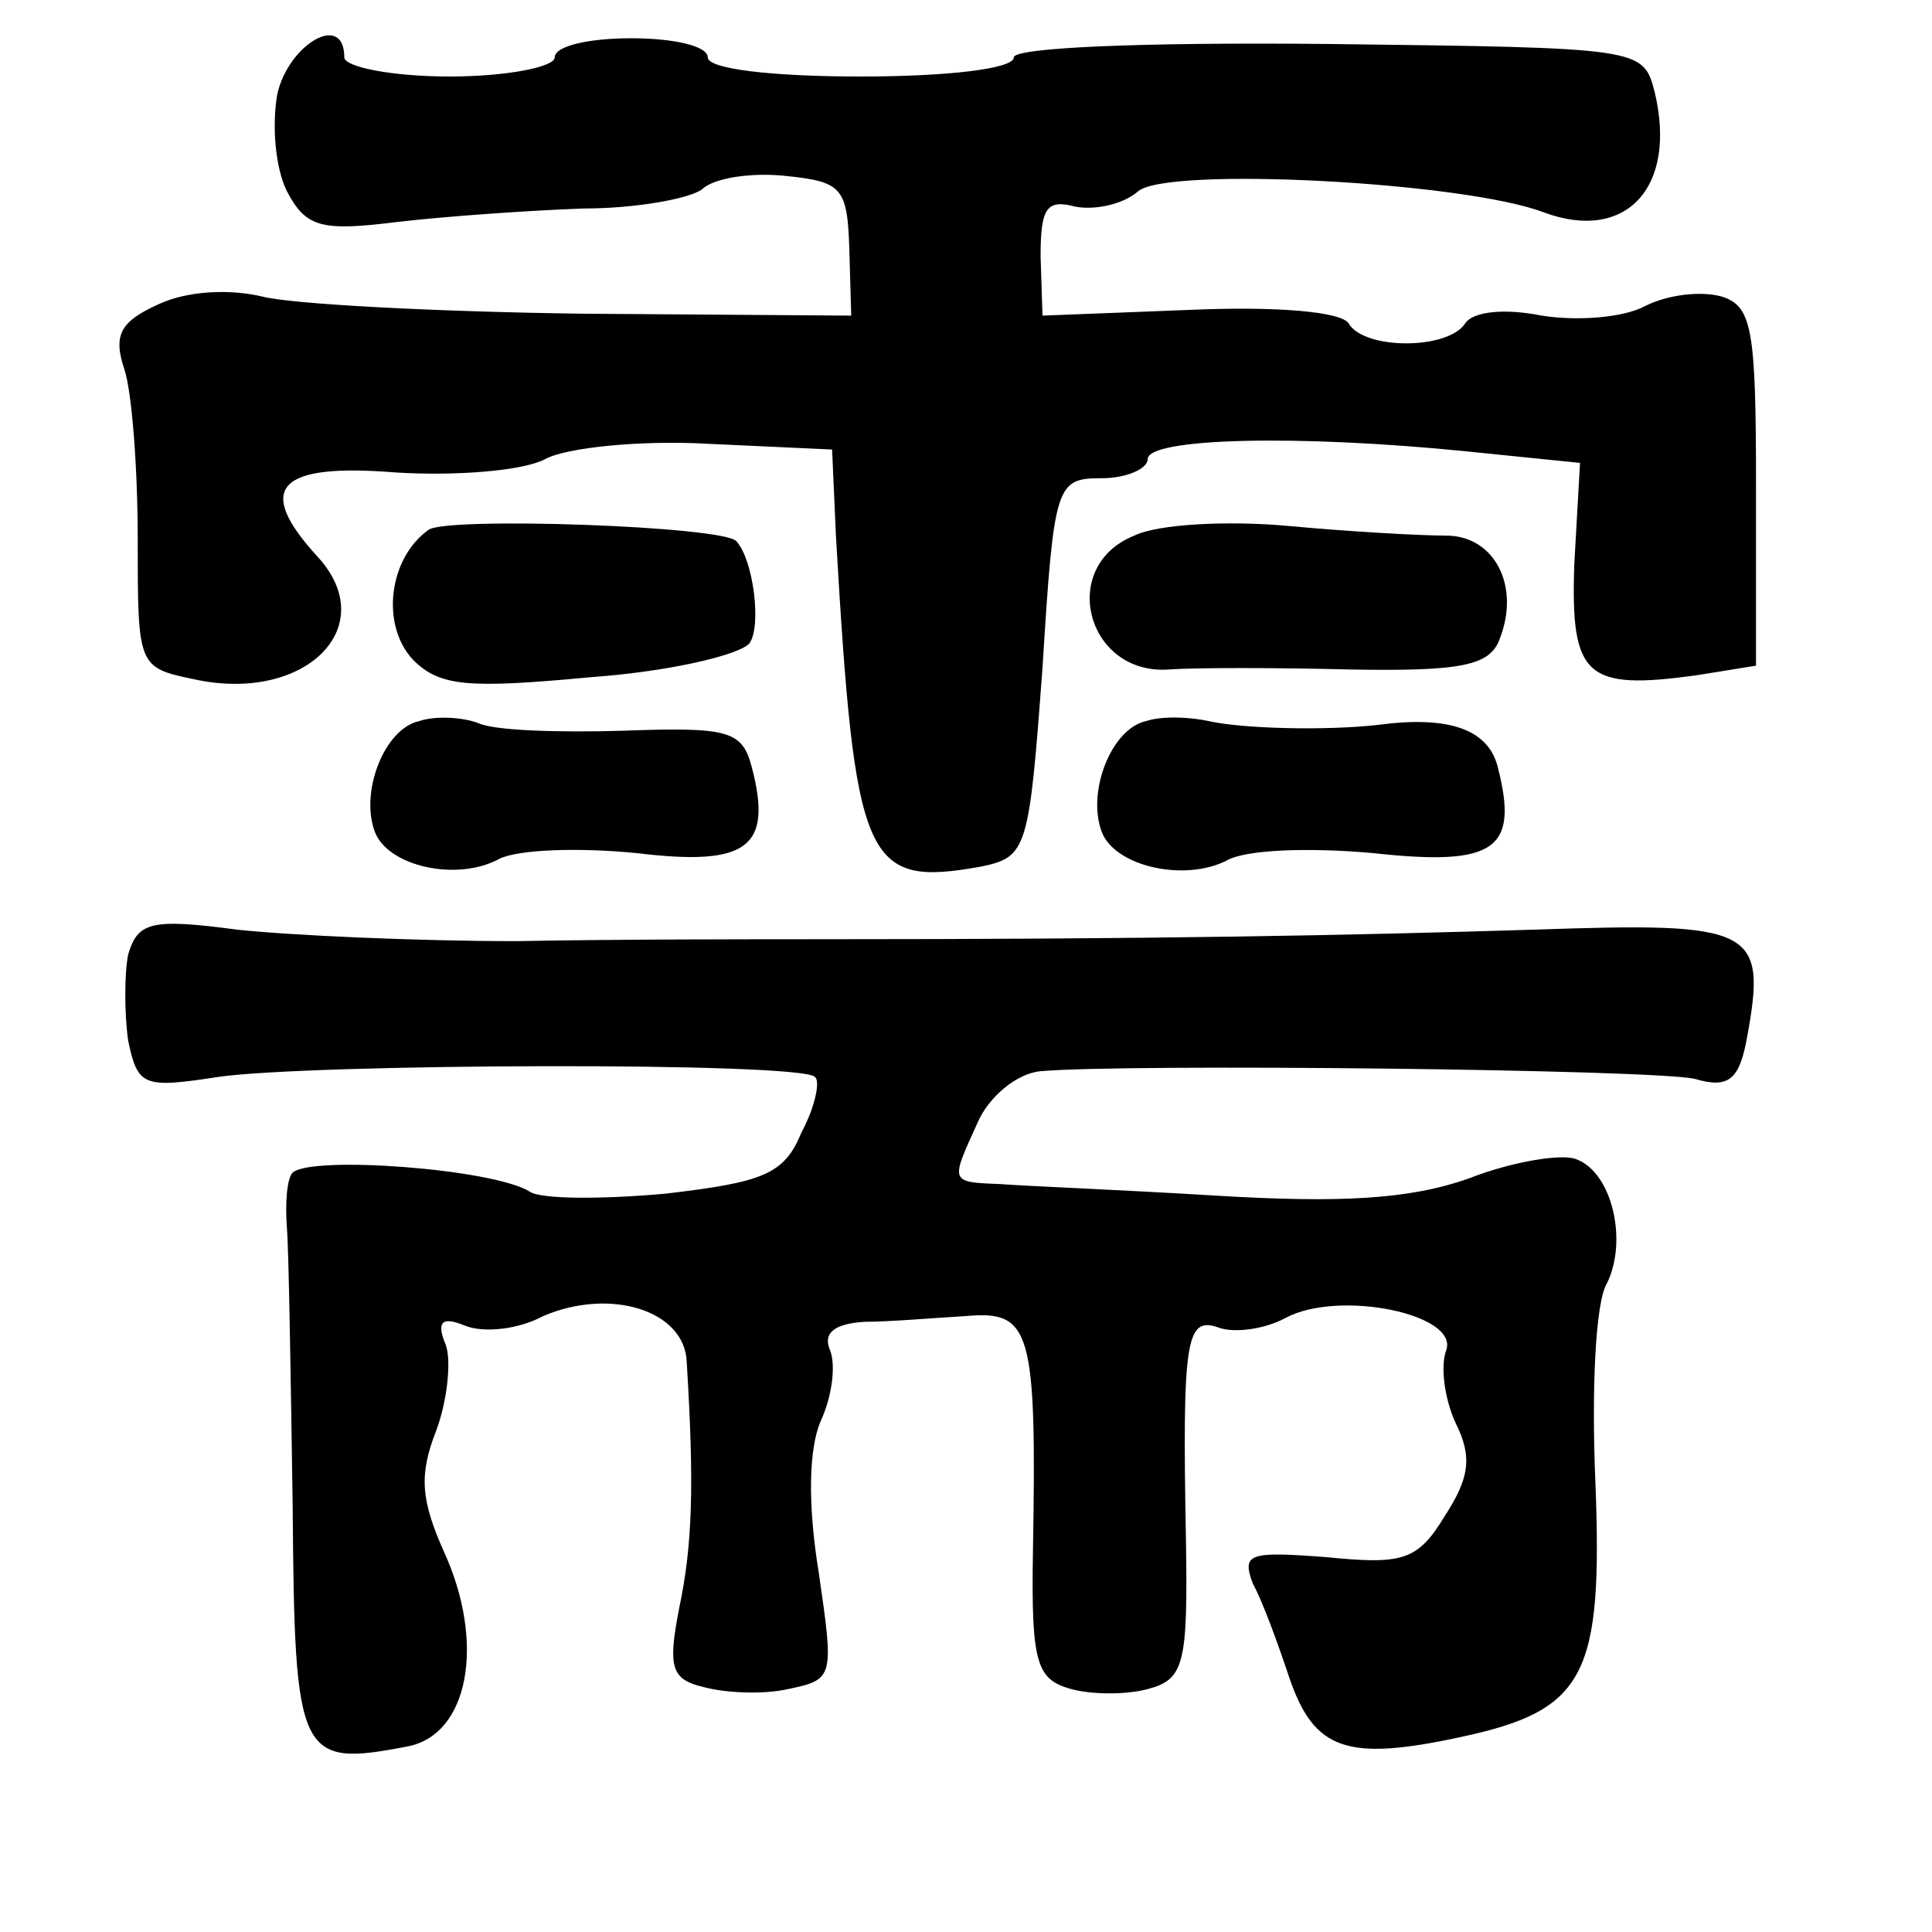 <?xml version="1.0" standalone="no"?>
<!DOCTYPE svg PUBLIC "-//W3C//DTD SVG 20010904//EN"
 "http://www.w3.org/TR/2001/REC-SVG-20010904/DTD/svg10.dtd">
<svg version="1.0" xmlns="http://www.w3.org/2000/svg"
 width="101pt" height="101pt" viewBox="0 0 101 101"
 preserveAspectRatio="xMidYMid meet">
<g transform="translate(0,101) scale(0.1,-0.1)"
fill="#000000" stroke="none">
<path d="M145 961 c-3 -17 -1 -39 5 -51 10 -19 18 -21 58 -16 26 3 69 6 97 7
27 0 55 5 62 10 6 6 26 9 44 7 29 -3 32 -6 33 -38 l1 -35 -140 1 c-77 1 -153
5 -168 9 -17 4 -39 3 -54 -4 -20 -9 -24 -16 -18 -34 4 -12 7 -52 7 -89 0 -66
0 -67 29 -73 58 -13 99 27 65 64 -33 36 -21 49 41 44 32 -2 67 1 78 7 11 6 50
10 85 8 l65 -3 2 -45 c10 -172 15 -184 76 -173 24 5 25 9 32 104 6 96 7 99 31
99 13 0 24 5 24 10 0 11 78 13 167 4 l59 -6 -3 -53 c-2 -59 6 -66 64 -58 l31
5 0 94 c0 82 -2 94 -18 99 -11 3 -28 1 -40 -5 -11 -6 -35 -8 -54 -5 -20 4 -36
2 -40 -4 -9 -14 -53 -14 -61 0 -4 6 -37 9 -83 7 l-77 -3 -1 31 c0 25 3 30 18
26 10 -2 25 1 33 8 15 13 170 5 212 -11 43 -16 70 13 58 63 -6 23 -7 23 -170
25 -101 1 -165 -2 -165 -7 0 -6 -35 -10 -80 -10 -47 0 -80 4 -80 10 0 6 -18
10 -40 10 -22 0 -40 -4 -40 -10 0 -5 -25 -10 -55 -10 -30 0 -55 5 -55 10 0 24
-29 7 -35 -19z"/>
<path d="M224 733 c-21 -15 -25 -50 -8 -68 14 -14 29 -15 93 -9 42 3 79 12 83
18 6 9 2 43 -7 53 -6 8 -152 13 -161 6z"/>
<path d="M593 730 c-40 -16 -25 -73 18 -70 13 1 56 1 95 0 58 -1 73 2 78 16
11 28 -3 54 -28 54 -13 0 -50 2 -82 5 -32 3 -69 1 -81 -5z"/>
<path d="M219 633 c-18 -4 -31 -37 -23 -58 7 -18 43 -26 65 -14 10 5 42 6 72
3 58 -7 71 3 60 45 -5 19 -12 21 -67 19 -33 -1 -68 0 -76 4 -8 3 -22 4 -31 1z"/>
<path d="M599 633 c-18 -4 -31 -37 -23 -58 7 -18 43 -26 65 -15 10 6 44 7 77
4 64 -7 76 2 65 45 -5 20 -26 27 -63 22 -27 -3 -70 -2 -88 2 -9 2 -24 3 -33 0z"/>
<path d="M67 511 c-2 -10 -2 -31 0 -45 5 -24 8 -25 47 -19 48 7 305 8 312 0 3
-2 0 -16 -7 -29 -9 -22 -20 -26 -71 -32 -33 -3 -65 -3 -71 1 -19 12 -114 19
-124 10 -3 -3 -4 -16 -3 -29 1 -13 2 -78 3 -145 1 -132 3 -137 60 -126 32 6
41 54 19 102 -12 27 -13 40 -4 63 6 16 8 37 5 45 -5 12 -2 15 10 10 10 -4 28
-2 41 5 35 15 74 3 75 -24 4 -65 3 -96 -4 -129 -6 -31 -4 -37 13 -41 11 -3 31
-4 44 -1 24 5 24 6 16 61 -6 37 -5 65 1 79 6 13 8 29 5 37 -4 9 2 14 18 15 13
0 36 2 53 3 34 3 37 -7 35 -123 -1 -59 2 -67 20 -72 11 -3 29 -3 40 0 19 5 21
13 20 77 -2 106 0 118 17 112 8 -3 24 -1 35 5 28 15 91 2 84 -17 -3 -8 -1 -25
5 -38 9 -18 7 -29 -6 -49 -14 -23 -22 -25 -62 -21 -40 3 -44 2 -38 -14 5 -9
13 -31 19 -49 13 -38 30 -44 90 -31 65 14 74 32 70 134 -2 47 0 93 6 103 11
22 3 58 -16 65 -7 3 -33 -1 -56 -10 -31 -11 -67 -13 -133 -9 -49 3 -100 5
-112 6 -27 1 -26 1 -12 32 6 14 21 26 33 27 44 4 320 1 342 -4 17 -5 23 -1 27
20 11 59 5 62 -111 58 -98 -3 -196 -5 -372 -5 -36 0 -108 0 -160 -1 -52 0
-118 3 -146 6 -45 6 -52 4 -57 -13z"/>
</g>
</svg>
